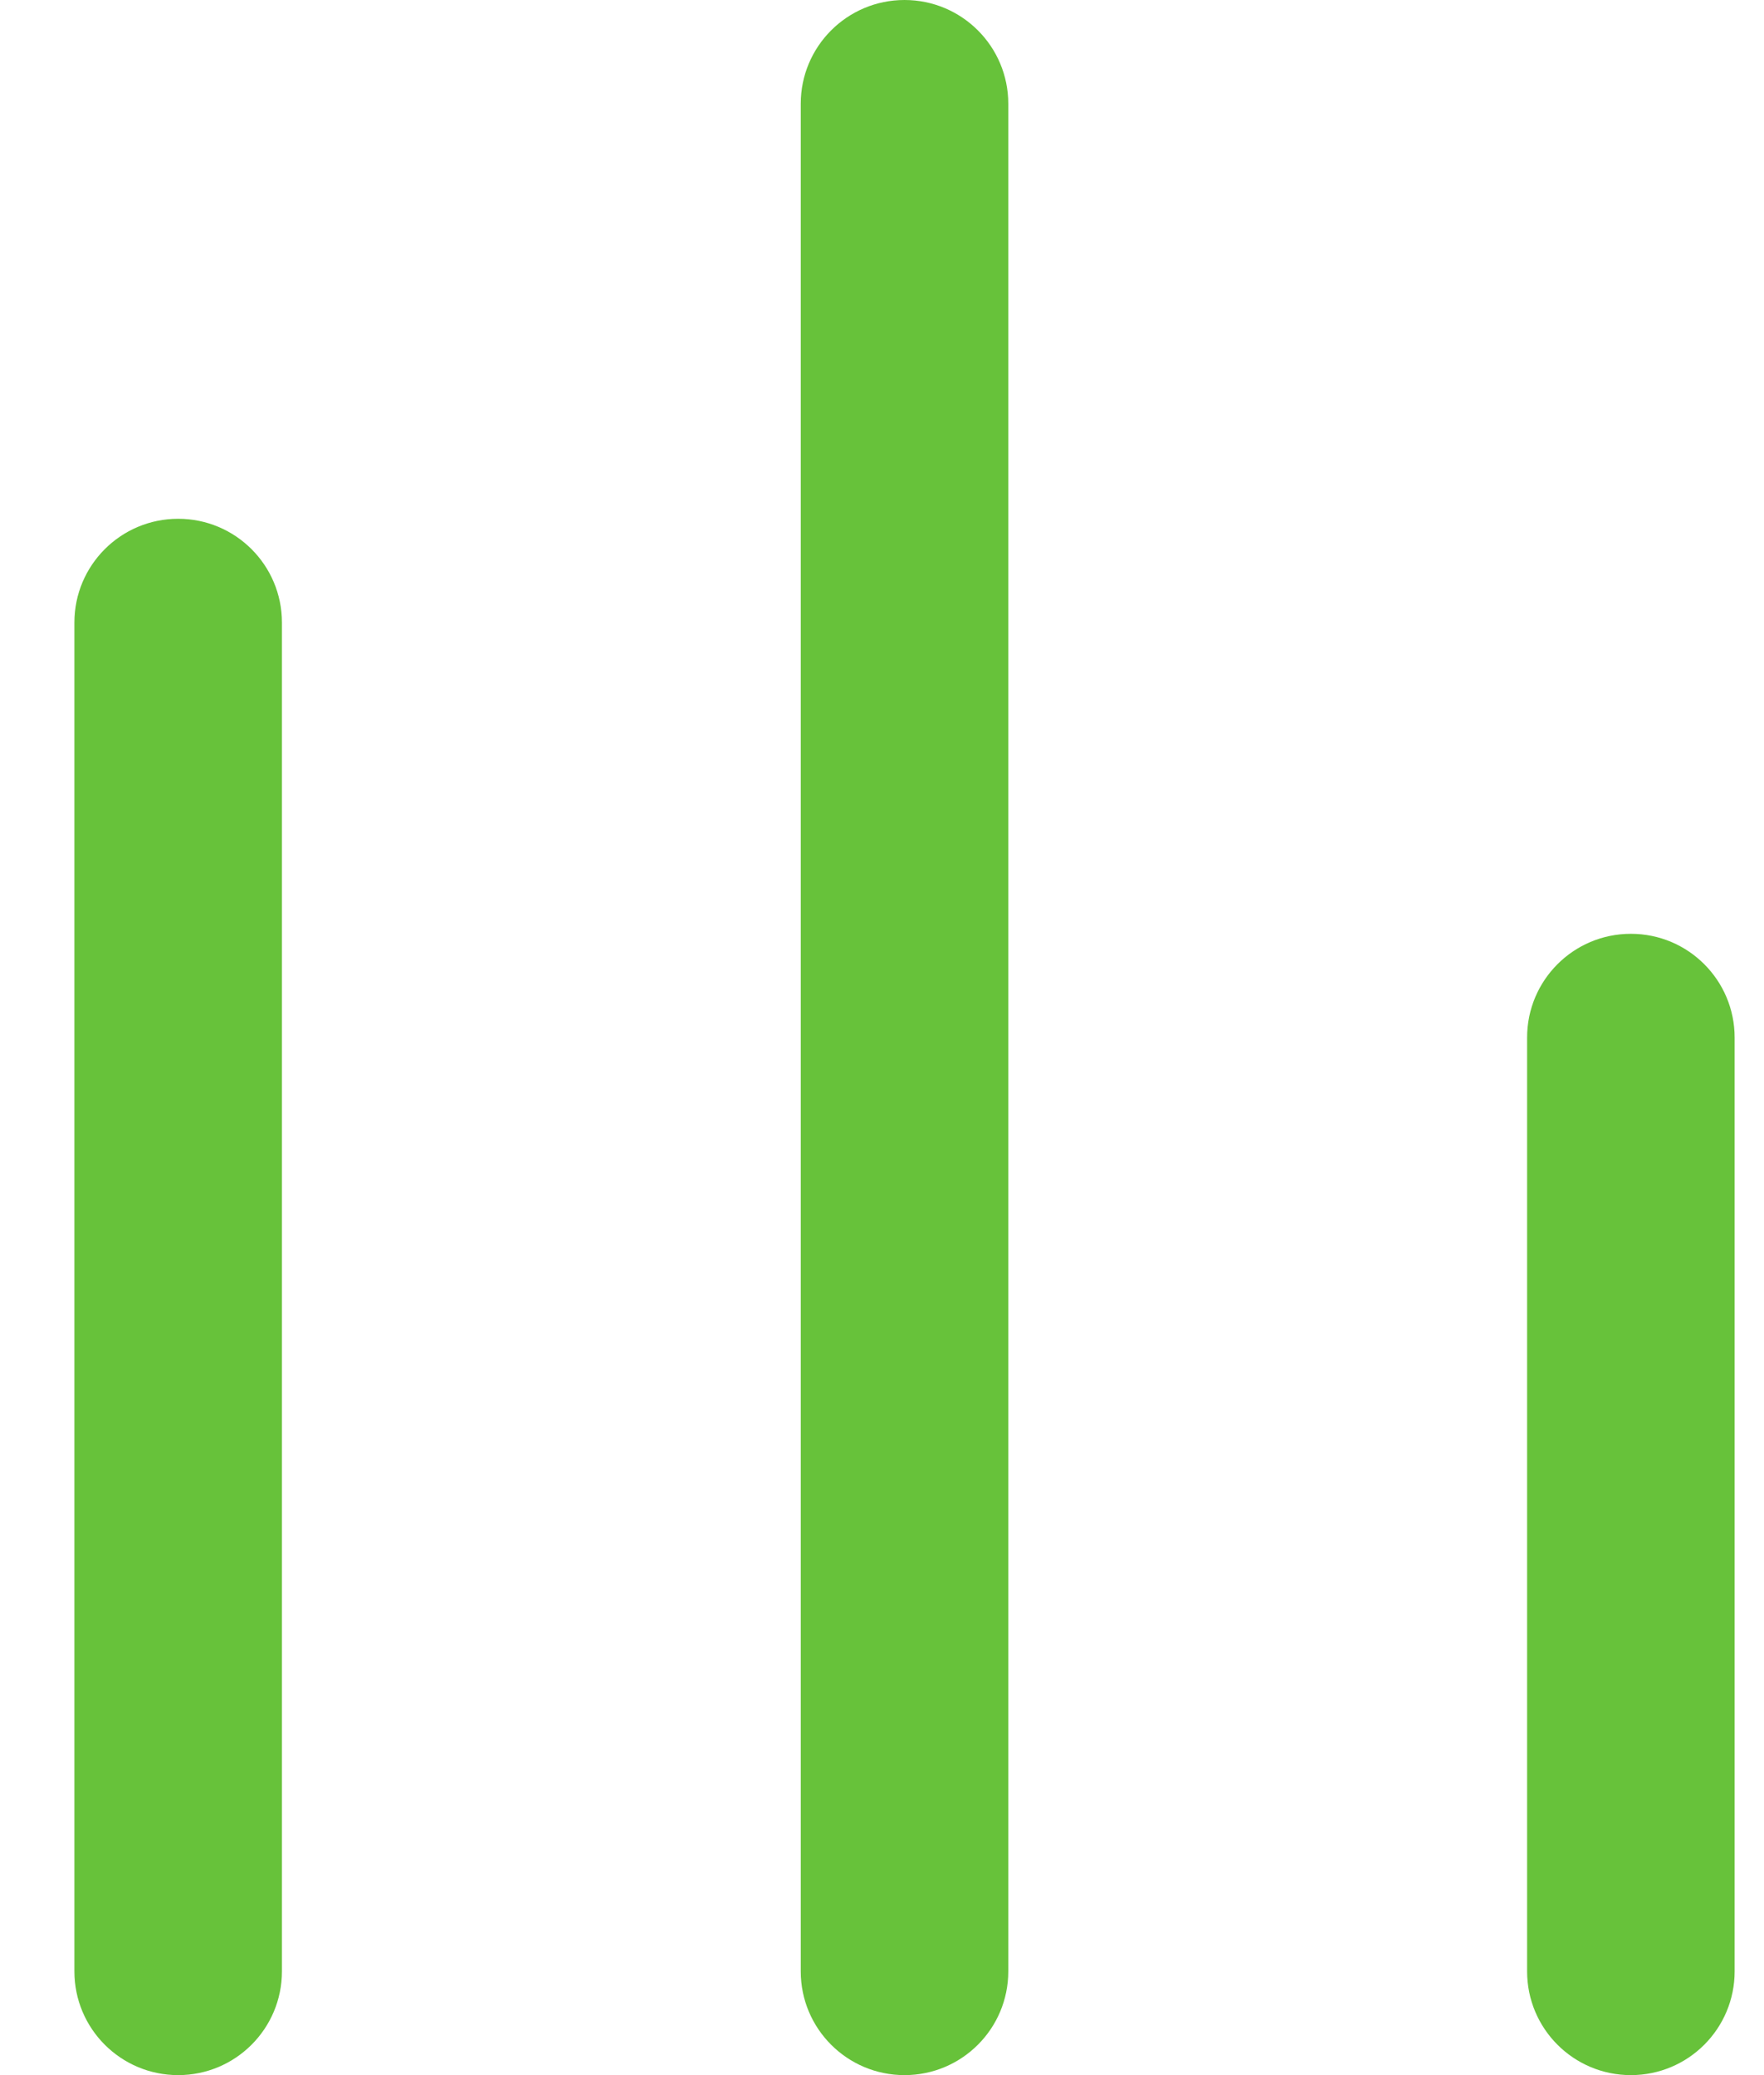 <svg width="17" height="20" viewBox="0 0 17 20" fill="none" xmlns="http://www.w3.org/2000/svg">
<path d="M1.717 20C1.164 20 0.717 19.552 0.717 19L0.717 6C0.717 5.448 1.164 5 1.717 5C2.27 5 2.717 5.448 2.717 6L2.717 19C2.717 19.552 2.27 20 1.717 20ZM7.717 1L7.717 19C7.717 19.552 8.164 20 8.717 20C9.27 20 9.717 19.552 9.717 19L9.717 1C9.717 0.448 9.27 -3.73863e-07 8.717 -3.49691e-07C8.164 -3.25519e-07 7.717 0.448 7.717 1ZM14.717 10L14.717 19C14.717 19.552 15.164 20 15.717 20C16.27 20 16.717 19.552 16.717 19L16.717 10C16.717 9.448 16.27 9 15.717 9C15.164 9 14.717 9.448 14.717 10Z" fill="#67C23A"/>
</svg>
